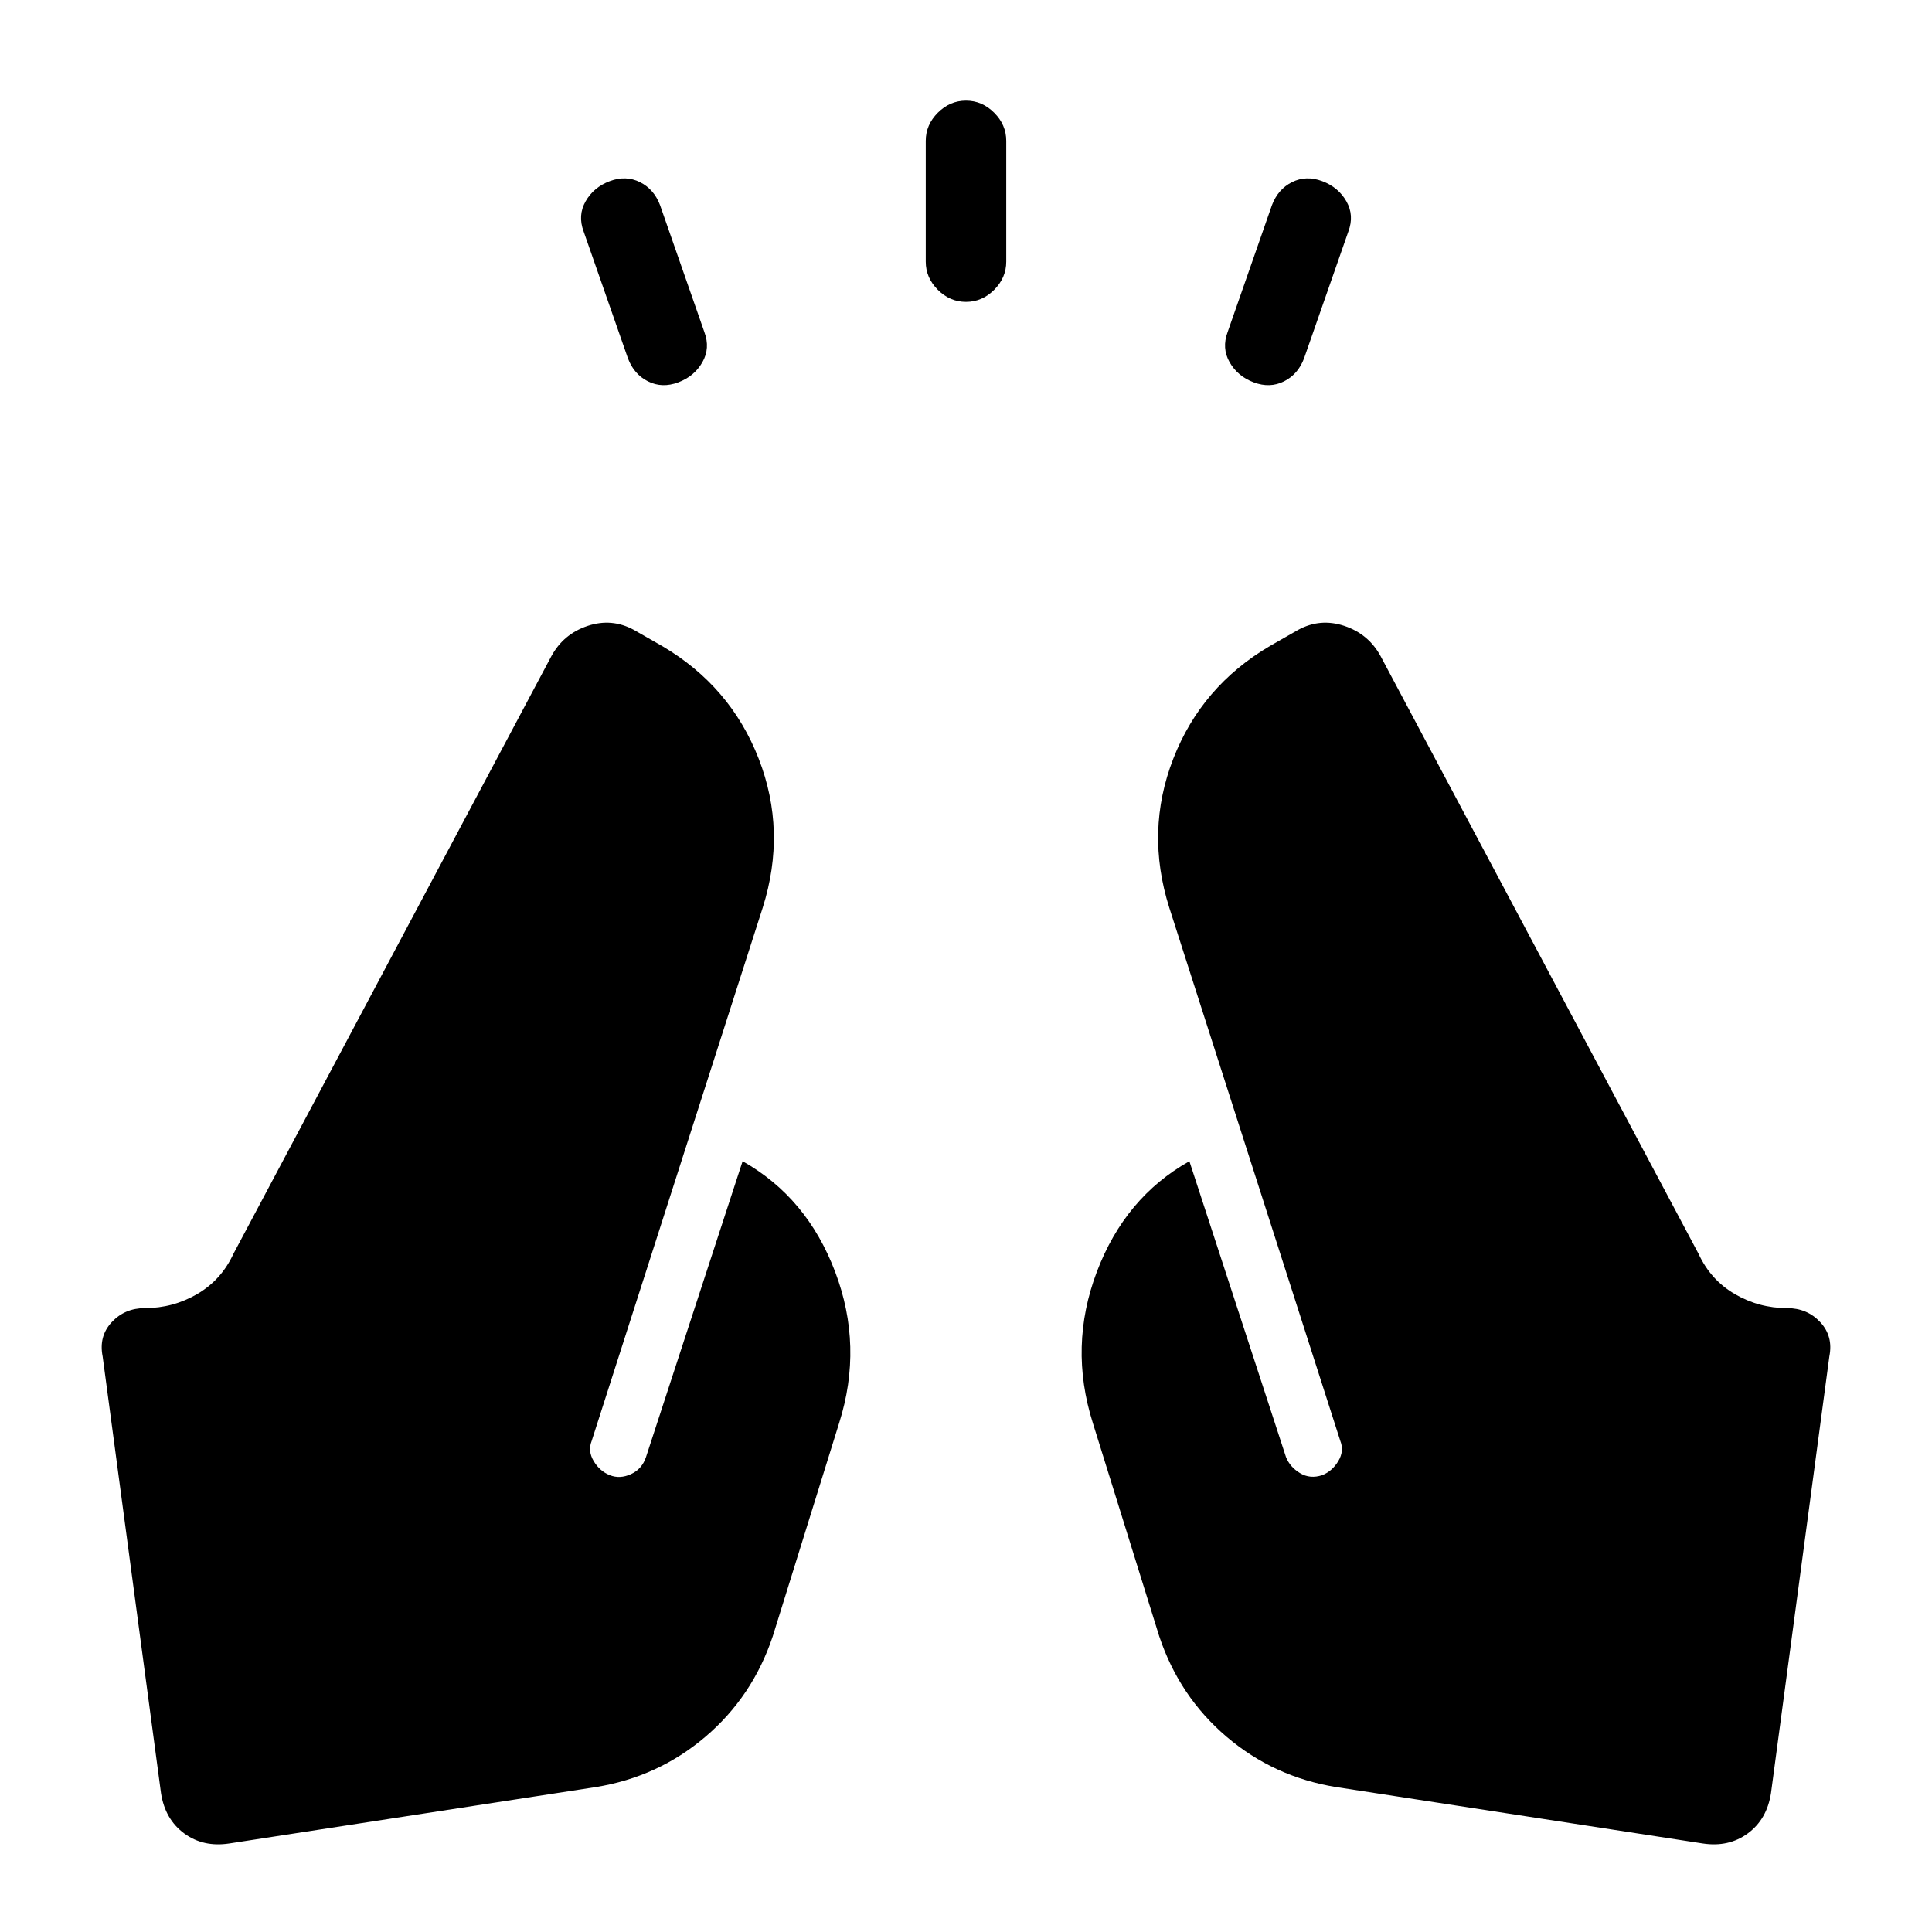 <svg xmlns="http://www.w3.org/2000/svg" height="1.5em" viewBox="0 96 960 960" width="1.5em"><path fill="currentColor" d="m312 274-22-63q-3-8 1-15t12-10q8-3 15 .5t10 11.5l22 63q3 8-1 15t-12 10q-8 3-15-.5T312 274Zm148-48v-60q0-8 6-14t14-6q8 0 14 6t6 14v60q0 8-6 14t-14 6q-8 0-14-6t-6-14Zm150 35 22-63q3-8 10-11.5t15-.5q8 3 12 10t1 15l-22 63q-3 8-10 11.5t-15 .5q-8-3-12-10t-1-15Zm54 723q-31-5-54.5-25T576 909l-33-106q-12-38 2-75t46-55l48 147q2 5 7 8t11 1q5-2 8-7t1-10l-85-265q-12-38 2-74t48-56l14-8q11-6 23-2t18 15l158 297q6 13 18 20t26 7q10 0 16.5 7t4.5 17l-29 217q-2 13-11.5 20t-22.5 5l-182-28Zm-368 0-182 28q-13 2-22.5-5T80 987L51 770q-2-10 4.5-17t16.5-7q14 0 26-7t18-20l158-297q6-11 18-15t23 2l14 8q34 20 48 56t2 74l-85 265q-2 5 1 10t8 7q5 2 10.5-.5t7.5-8.5l48-147q32 18 46 55t2 75l-33 106q-10 30-33.5 50T296 984Z"/></svg>